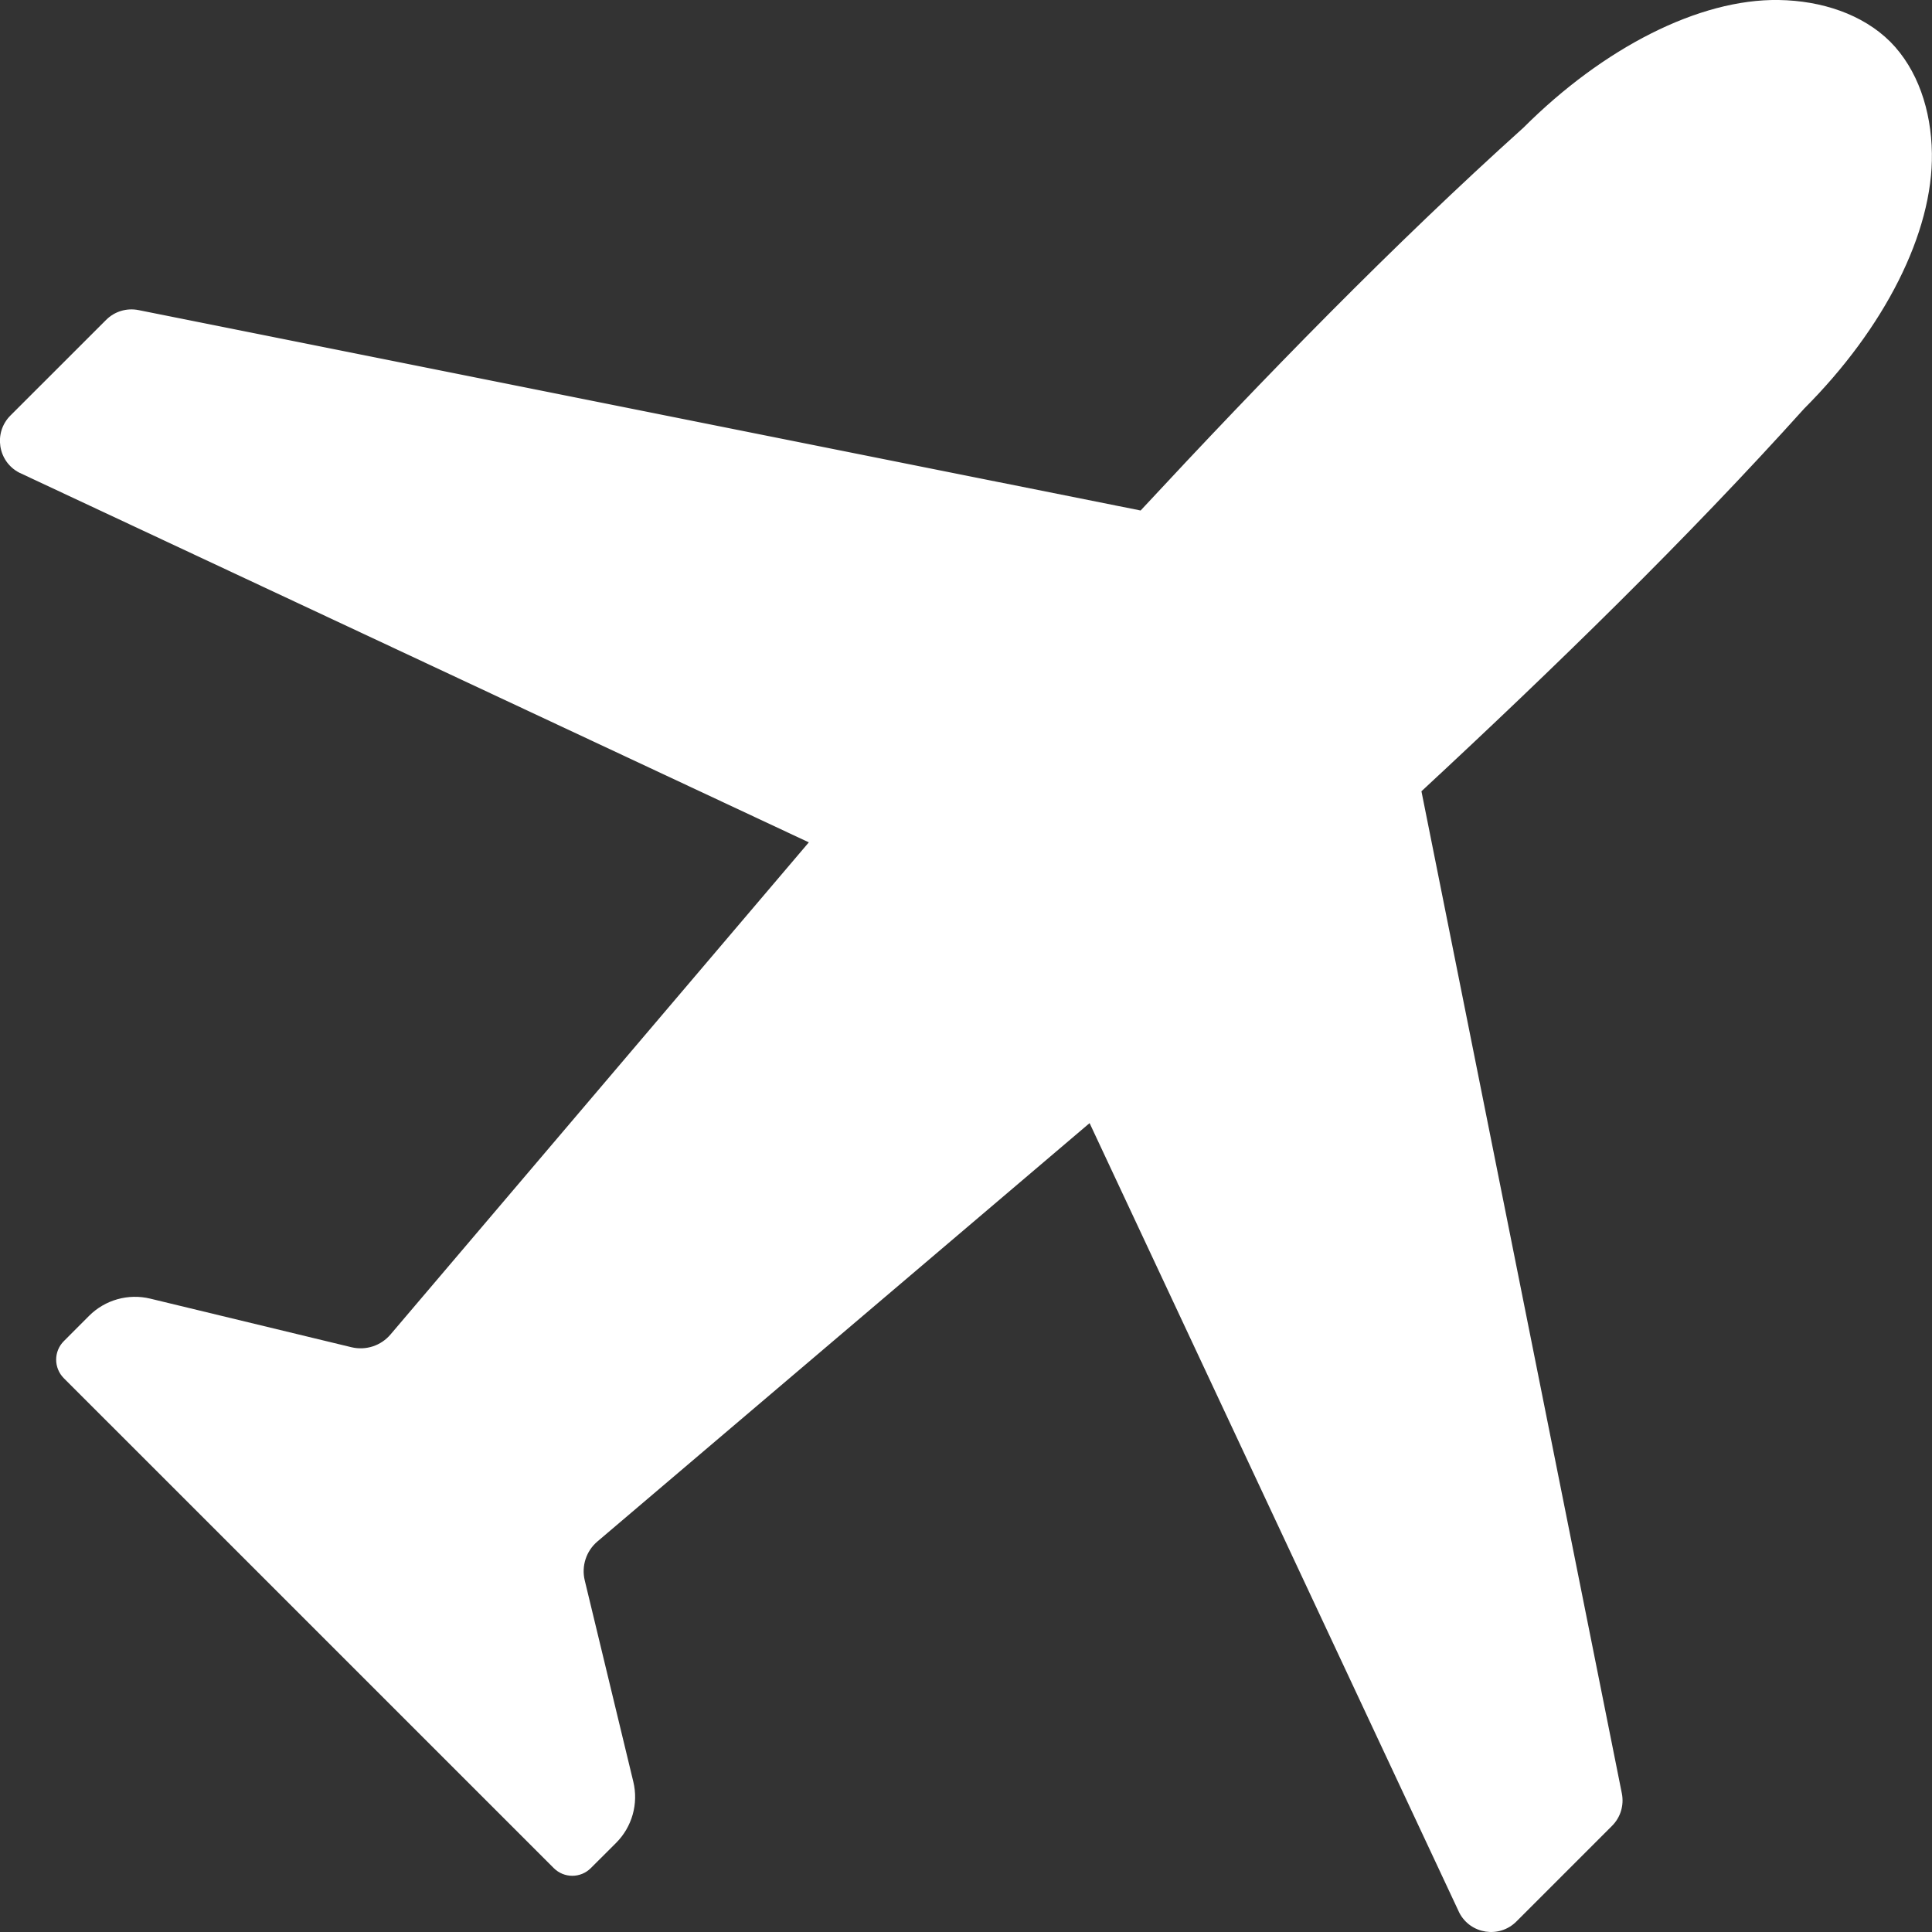<svg width="34" height="34" viewBox="0 0 34 34" fill="none" xmlns="http://www.w3.org/2000/svg">
<rect x="0" y="0" width="34" height="34" fill="#333333" stroke="none"/>
<path d="M31.753 7.188C33.158 5.782 34.021 4.097 33.998 2.696C33.987 1.941 33.749 1.222 33.265 0.734C32.777 0.25 32.058 0.012 31.303 0C29.902 -0.022 28.217 0.841 26.811 2.246C24.511 4.317 22.251 6.638 20.073 8.984L2.437 5.457C2.23 5.416 2.016 5.48 1.867 5.63L0.184 7.312C-0.117 7.613 -0.04 8.12 0.337 8.317L14.234 14.824L6.872 23.485C6.704 23.683 6.438 23.77 6.185 23.709L2.645 22.854C2.257 22.76 1.849 22.875 1.567 23.157L1.124 23.601C0.943 23.781 0.943 24.074 1.124 24.255L9.745 32.875C9.925 33.056 10.218 33.056 10.398 32.875L10.842 32.432C11.124 32.15 11.239 31.742 11.145 31.354L10.291 27.814C10.229 27.561 10.316 27.295 10.514 27.127L19.175 19.765L25.682 33.662C25.879 34.039 26.386 34.116 26.686 33.815L28.369 32.132C28.519 31.983 28.583 31.769 28.542 31.562L25.015 13.925C27.361 11.748 29.682 9.488 31.753 7.188Z" fill="white"/>
</svg>
